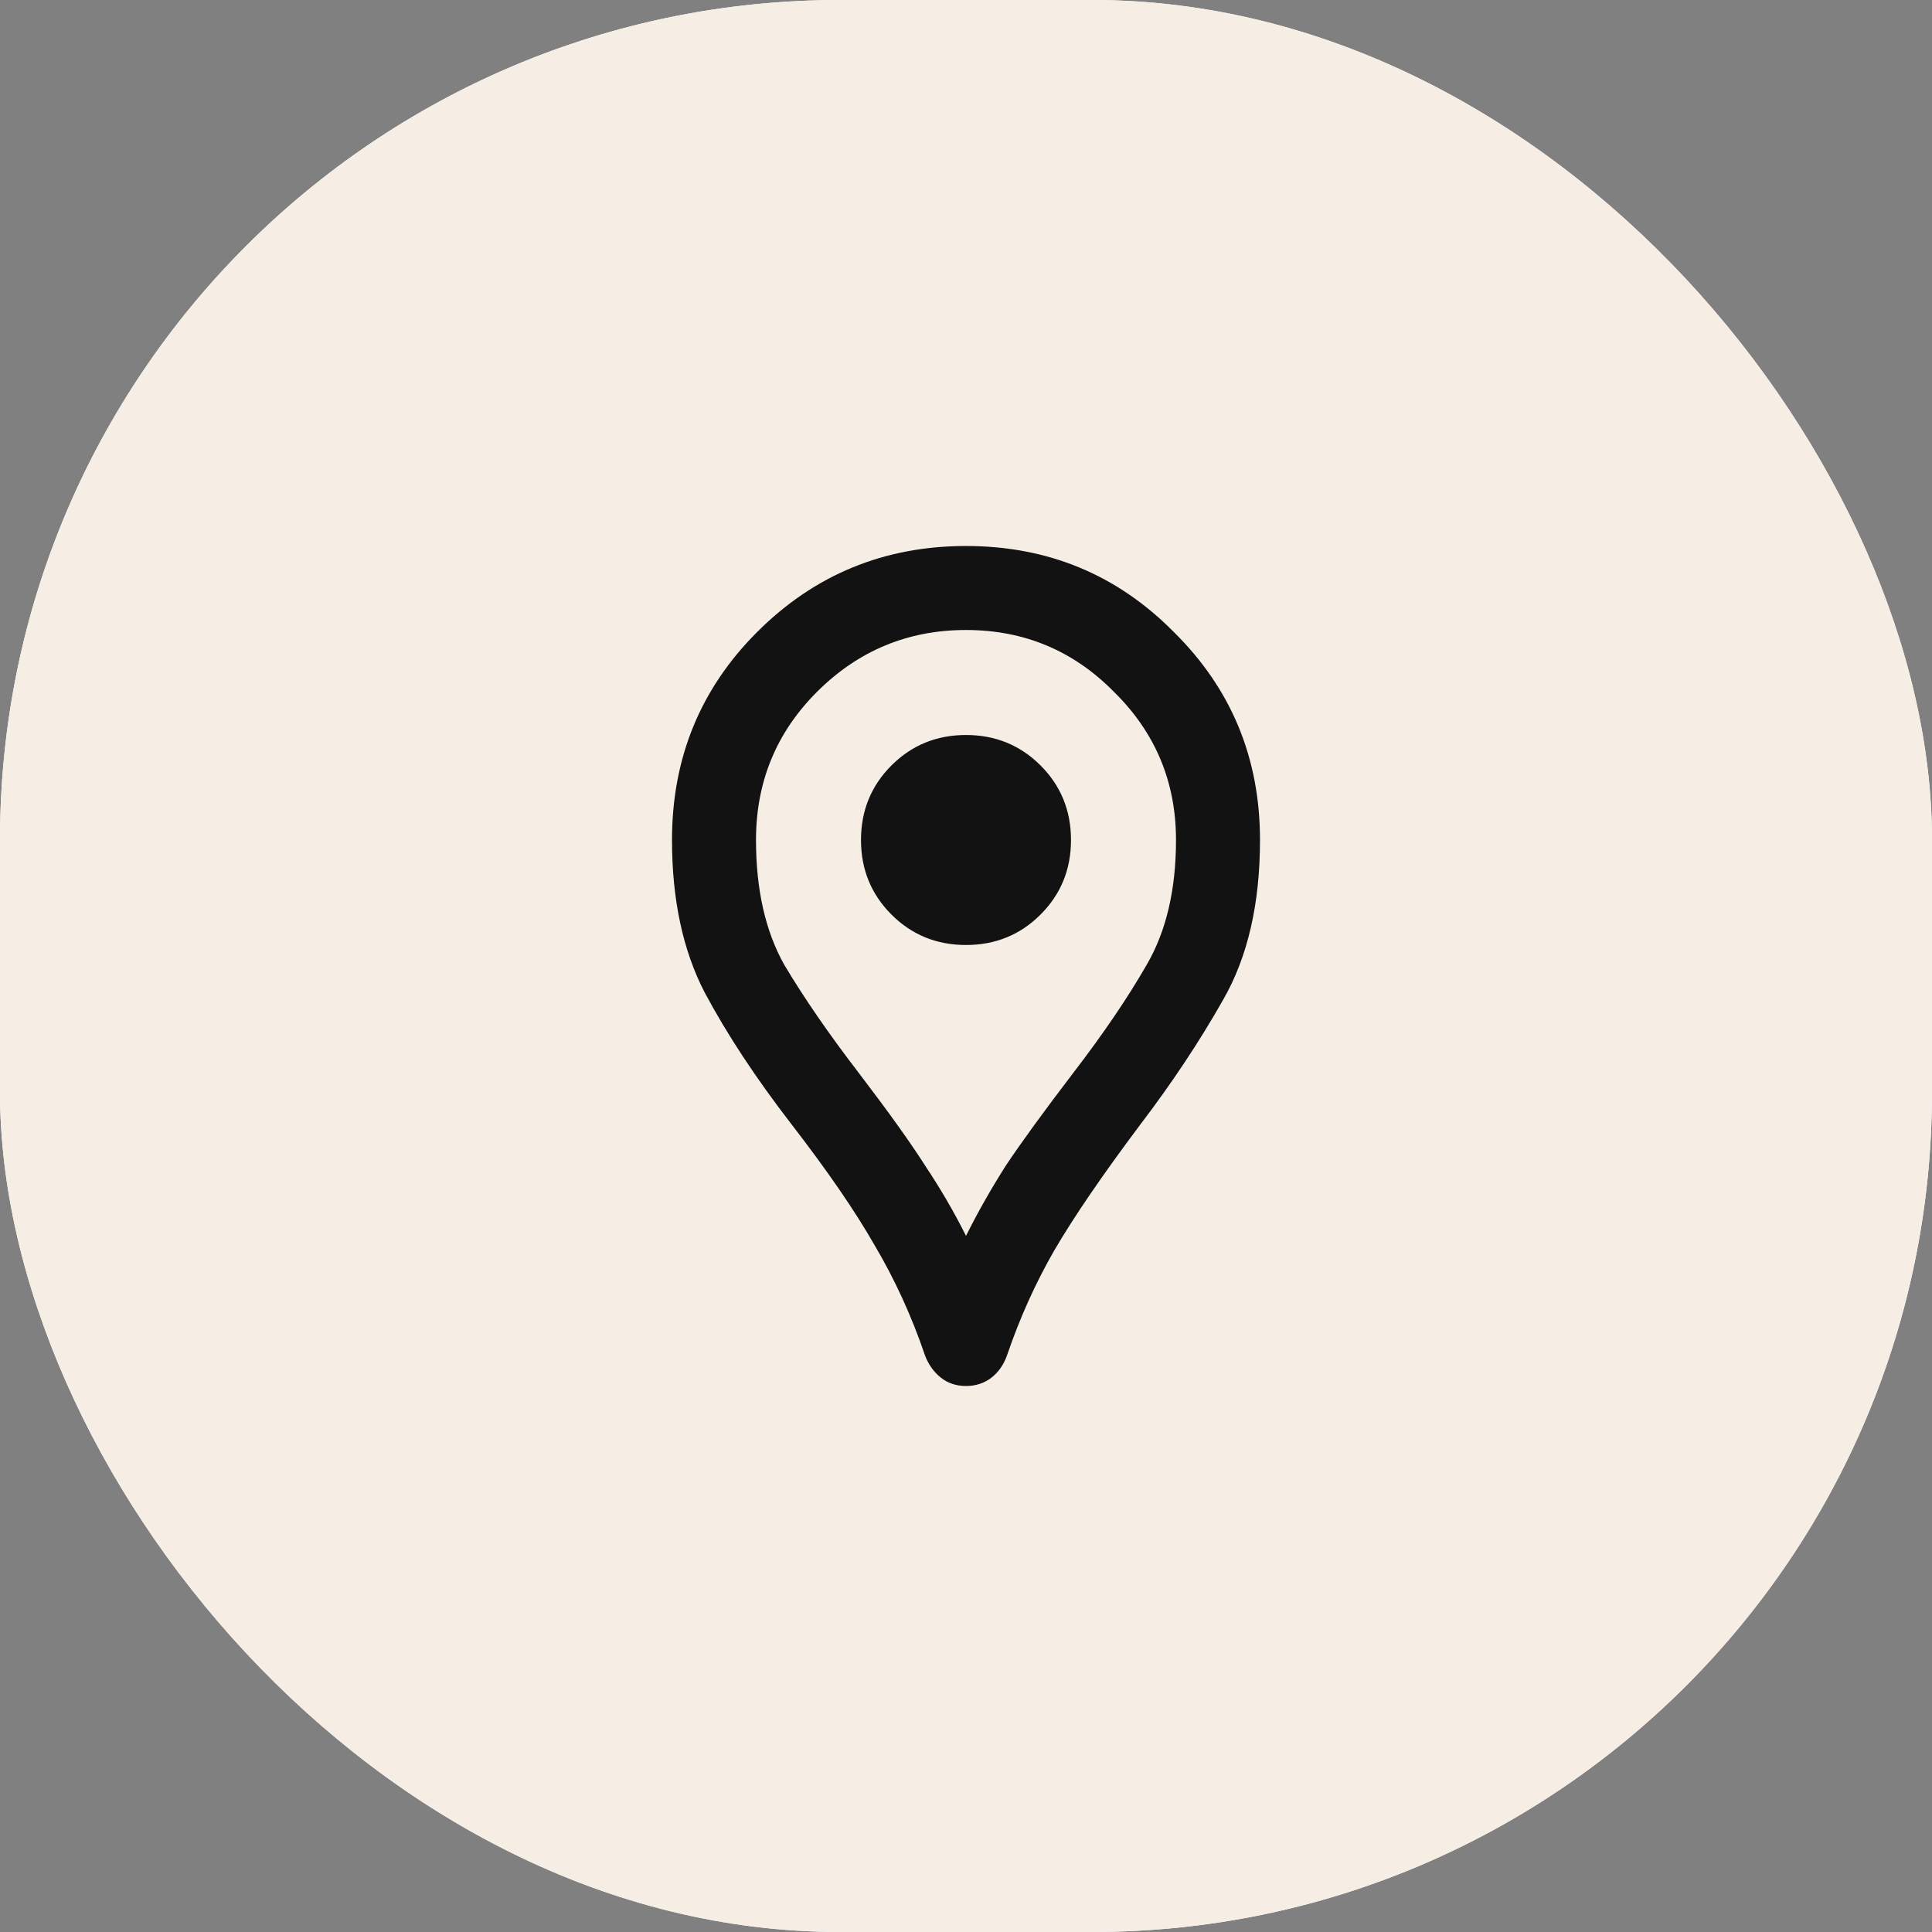 <svg width="46" height="46" viewBox="0 0 46 46" fill="none" xmlns="http://www.w3.org/2000/svg">
<rect x="0" y="0" width="46" height="46" fill="#808080" stroke="none"/>
<rect width="46" height="46" rx="20" fill="white"/>
<rect width="46" height="46" rx="20" fill="#F6EEE5"/>
<path d="M23 33C22.767 33 22.567 32.933 22.4 32.8C22.233 32.667 22.108 32.492 22.025 32.275C21.708 31.342 21.308 30.467 20.825 29.65C20.358 28.833 19.7 27.875 18.85 26.775C18 25.675 17.308 24.625 16.775 23.625C16.258 22.625 16 21.417 16 20C16 18.05 16.675 16.4 18.025 15.05C19.392 13.683 21.05 13 23 13C24.95 13 26.6 13.683 27.95 15.05C29.317 16.4 30 18.05 30 20C30 21.517 29.708 22.783 29.125 23.8C28.558 24.8 27.9 25.792 27.15 26.775C26.25 27.975 25.567 28.975 25.1 29.775C24.65 30.558 24.275 31.392 23.975 32.275C23.892 32.508 23.758 32.692 23.575 32.825C23.408 32.942 23.217 33 23 33ZM23 29.425C23.283 28.858 23.6 28.3 23.95 27.75C24.317 27.2 24.85 26.467 25.55 25.55C26.267 24.617 26.85 23.758 27.3 22.975C27.767 22.175 28 21.183 28 20C28 18.617 27.508 17.442 26.525 16.475C25.558 15.492 24.383 15 23 15C21.617 15 20.433 15.492 19.45 16.475C18.483 17.442 18 18.617 18 20C18 21.183 18.225 22.175 18.675 22.975C19.142 23.758 19.733 24.617 20.45 25.55C21.15 26.467 21.675 27.2 22.025 27.75C22.392 28.3 22.717 28.858 23 29.425ZM23 22.5C23.7 22.5 24.292 22.258 24.775 21.775C25.258 21.292 25.5 20.7 25.5 20C25.5 19.3 25.258 18.708 24.775 18.225C24.292 17.742 23.7 17.5 23 17.5C22.3 17.5 21.708 17.742 21.225 18.225C20.742 18.708 20.5 19.3 20.5 20C20.5 20.7 20.742 21.292 21.225 21.775C21.708 22.258 22.3 22.5 23 22.5Z" fill="#121212"/>
</svg>
